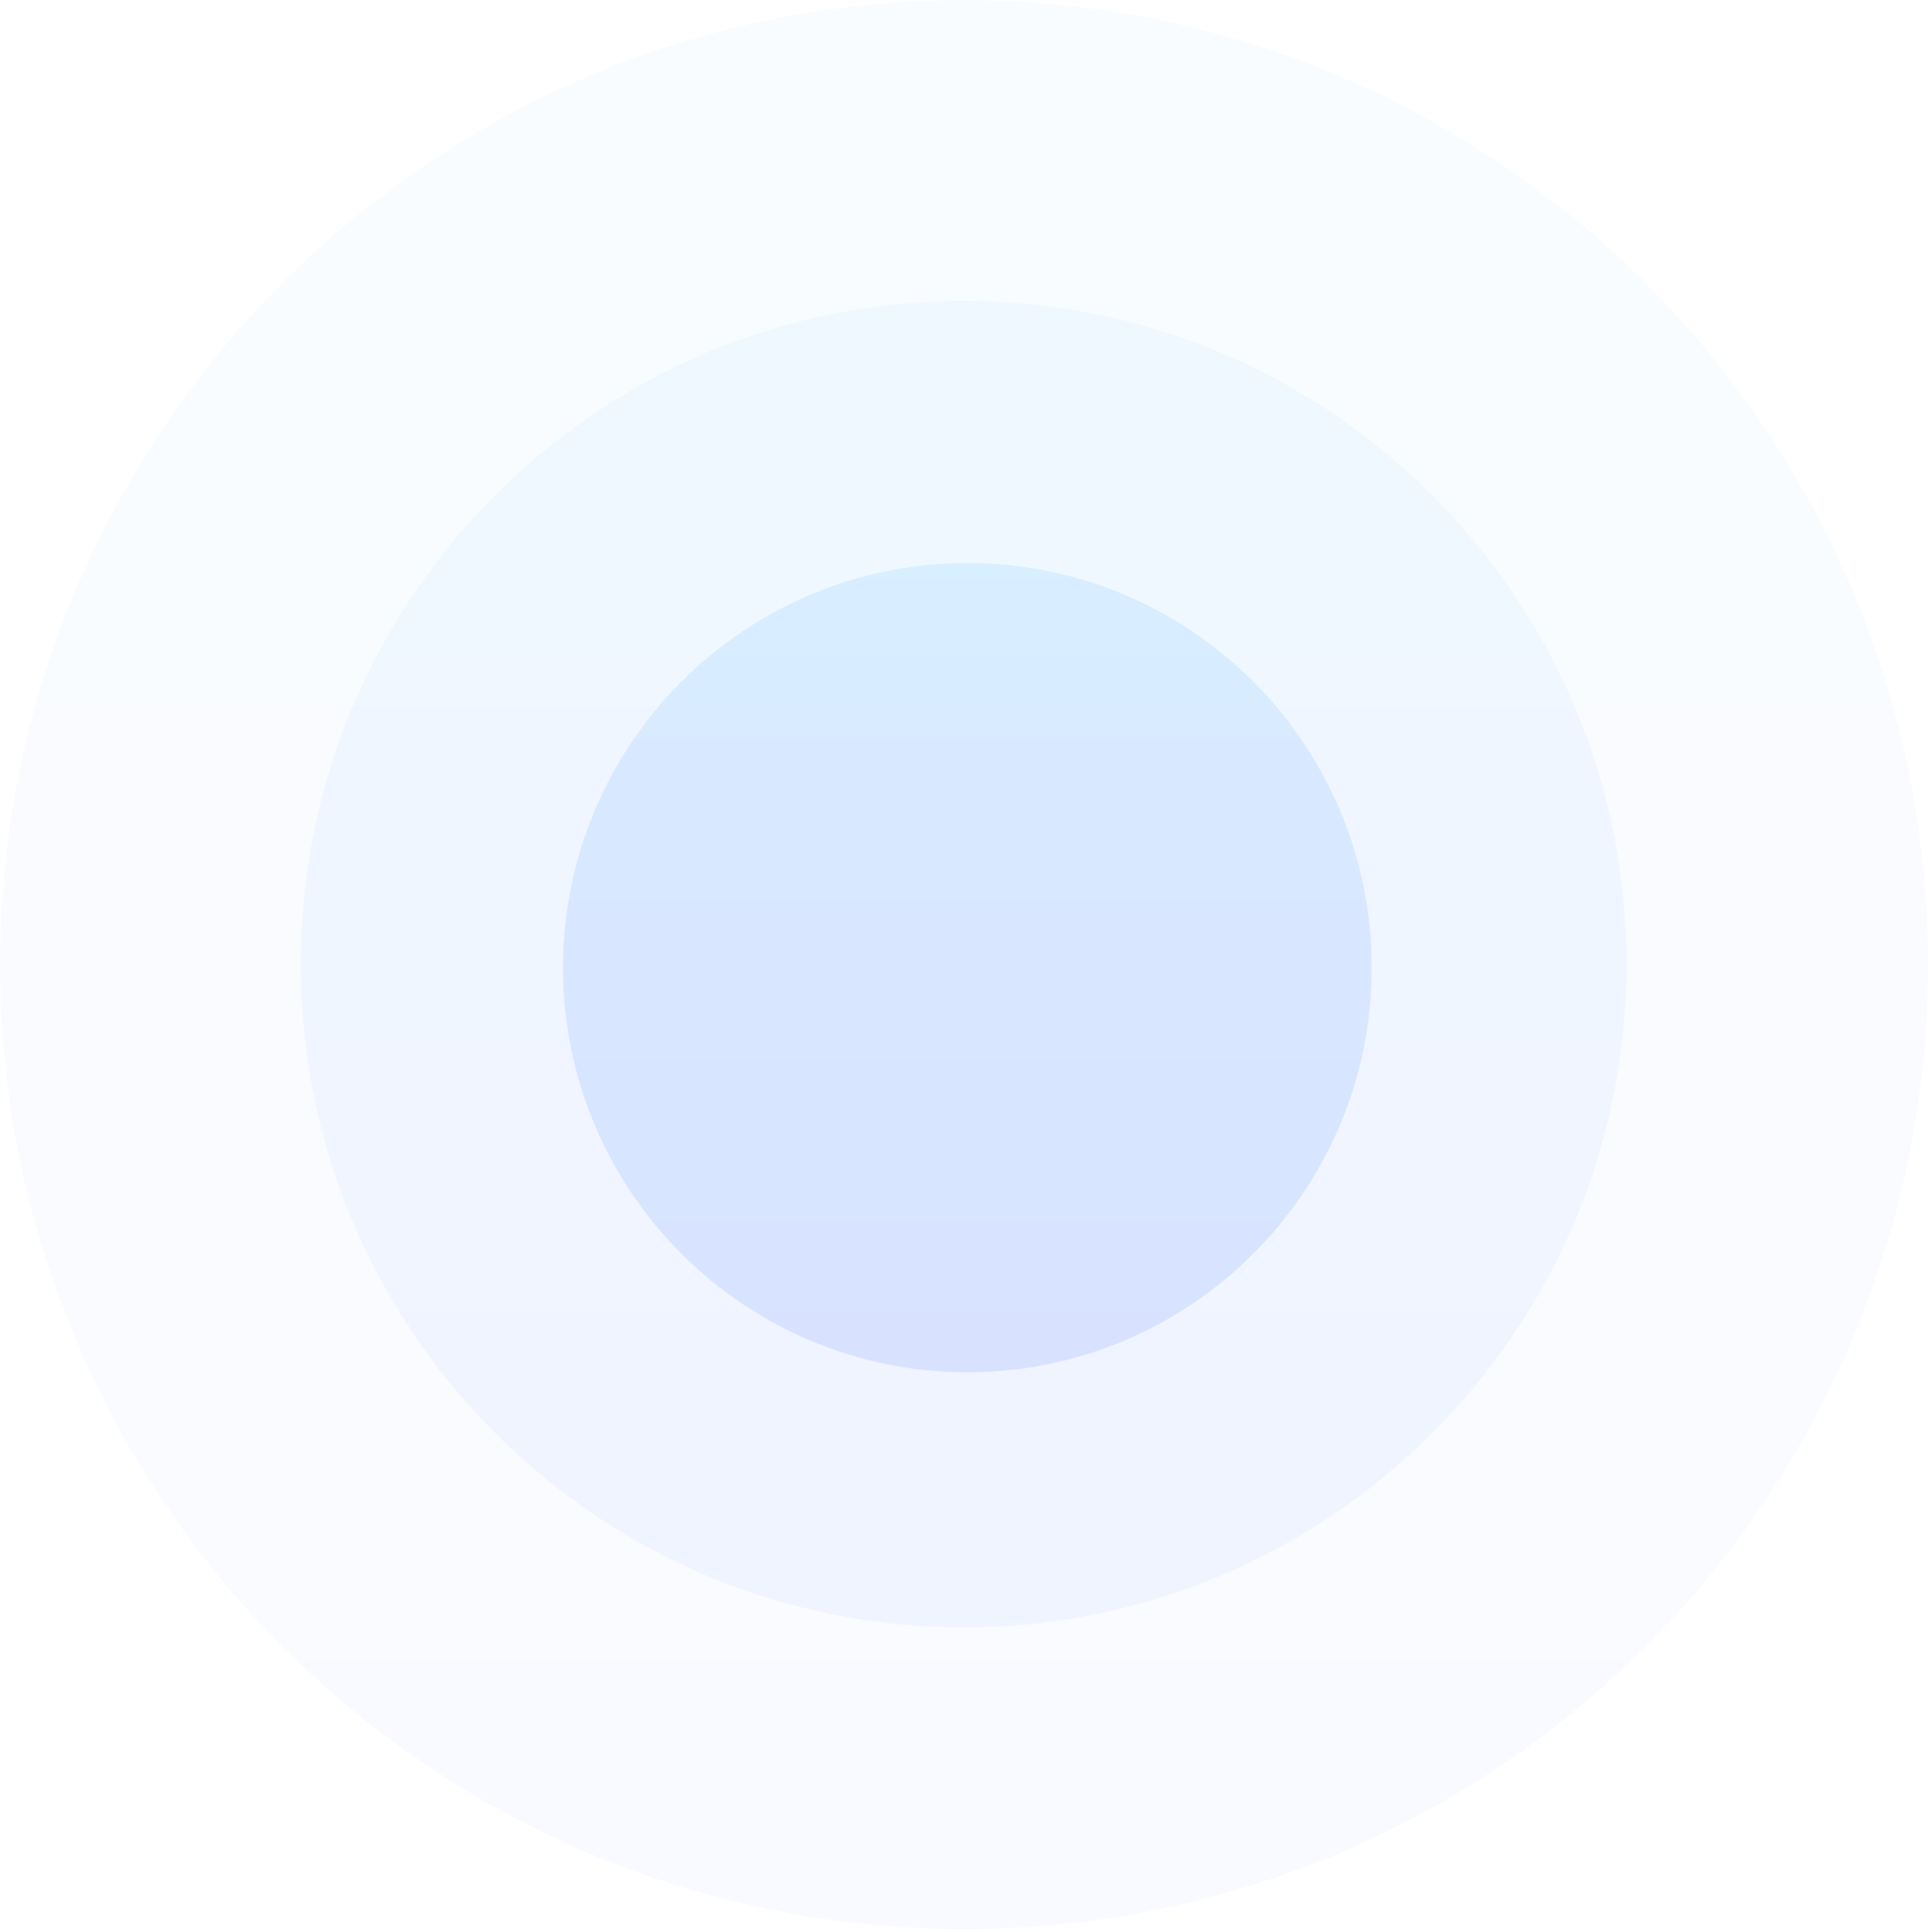 <svg width="461" height="462" viewBox="0 0 461 462" fill="none" xmlns="http://www.w3.org/2000/svg">
<g opacity="0.12">
<path d="M230.5 0C357.713 0 461 103.343 461 230.624C461 357.906 357.713 461.248 230.5 461.248C103.287 461.248 0 357.906 0 230.624C0 103.343 103.287 0 230.5 0Z" fill="url(#paint0_linear_35_3)" fill-opacity="0.1"/>
<path d="M230.5 0C357.713 0 461 103.343 461 230.624C461 357.906 357.713 461.248 230.5 461.248C103.287 461.248 0 357.906 0 230.624C0 103.343 103.287 0 230.5 0Z" fill="url(#paint1_linear_35_3)" fill-opacity="0.1"/>
</g>
<g opacity="0.19">
<path d="M230.415 71.916C317.89 71.916 388.913 142.977 388.913 230.5C388.913 318.023 317.89 389.084 230.415 389.084C142.939 389.084 71.916 318.023 71.916 230.5C71.916 142.977 142.939 71.916 230.415 71.916Z" fill="url(#paint2_linear_35_3)" fill-opacity="0.1"/>
<path d="M230.415 71.916C317.89 71.916 388.913 142.977 388.913 230.5C388.913 318.023 317.89 389.084 230.415 389.084C142.939 389.084 71.916 318.023 71.916 230.5C71.916 142.977 142.939 71.916 230.415 71.916Z" fill="url(#paint3_linear_35_3)" fill-opacity="0.1"/>
</g>
<path d="M231.303 134.612C284.667 134.612 327.995 177.963 327.995 231.355C327.995 284.748 284.667 328.099 231.303 328.099C177.939 328.099 134.612 284.748 134.612 231.355C134.612 177.963 177.939 134.612 231.303 134.612Z" fill="url(#paint4_linear_35_3)" fill-opacity="0.05"/>
<path d="M231.303 134.612C284.667 134.612 327.995 177.963 327.995 231.355C327.995 284.748 284.667 328.099 231.303 328.099C177.939 328.099 134.612 284.748 134.612 231.355C134.612 177.963 177.939 134.612 231.303 134.612Z" fill="url(#paint5_linear_35_3)" fill-opacity="0.05"/>
<defs>
<linearGradient id="paint0_linear_35_3" x1="230.5" y1="-4.805" x2="230.5" y2="461.248" gradientUnits="userSpaceOnUse">
<stop stop-color="#0099FF"/>
<stop offset="0.5" stop-color="#0066FF"/>
<stop offset="1" stop-color="#0033FF"/>
</linearGradient>
<linearGradient id="paint1_linear_35_3" x1="230.5" y1="-4.805" x2="230.5" y2="461.248" gradientUnits="userSpaceOnUse">
<stop stop-color="#0099FF"/>
<stop offset="0.5" stop-color="#0066FF"/>
<stop offset="1" stop-color="#0033FF"/>
</linearGradient>
<linearGradient id="paint2_linear_35_3" x1="230.415" y1="68.612" x2="230.415" y2="389.084" gradientUnits="userSpaceOnUse">
<stop stop-color="#0099FF"/>
<stop offset="0.5" stop-color="#0066FF"/>
<stop offset="1" stop-color="#0033FF"/>
</linearGradient>
<linearGradient id="paint3_linear_35_3" x1="230.415" y1="68.612" x2="230.415" y2="389.084" gradientUnits="userSpaceOnUse">
<stop stop-color="#0099FF"/>
<stop offset="0.5" stop-color="#0066FF"/>
<stop offset="1" stop-color="#0033FF"/>
</linearGradient>
<linearGradient id="paint4_linear_35_3" x1="231.303" y1="132.597" x2="231.303" y2="328.099" gradientUnits="userSpaceOnUse">
<stop stop-color="#0099FF"/>
<stop offset="0.5" stop-color="#0066FF"/>
<stop offset="1" stop-color="#0033FF"/>
</linearGradient>
<linearGradient id="paint5_linear_35_3" x1="231.303" y1="132.597" x2="231.303" y2="328.099" gradientUnits="userSpaceOnUse">
<stop stop-color="#0099FF"/>
<stop offset="0.5" stop-color="#0066FF"/>
<stop offset="1" stop-color="#0033FF"/>
</linearGradient>
</defs>
</svg>
